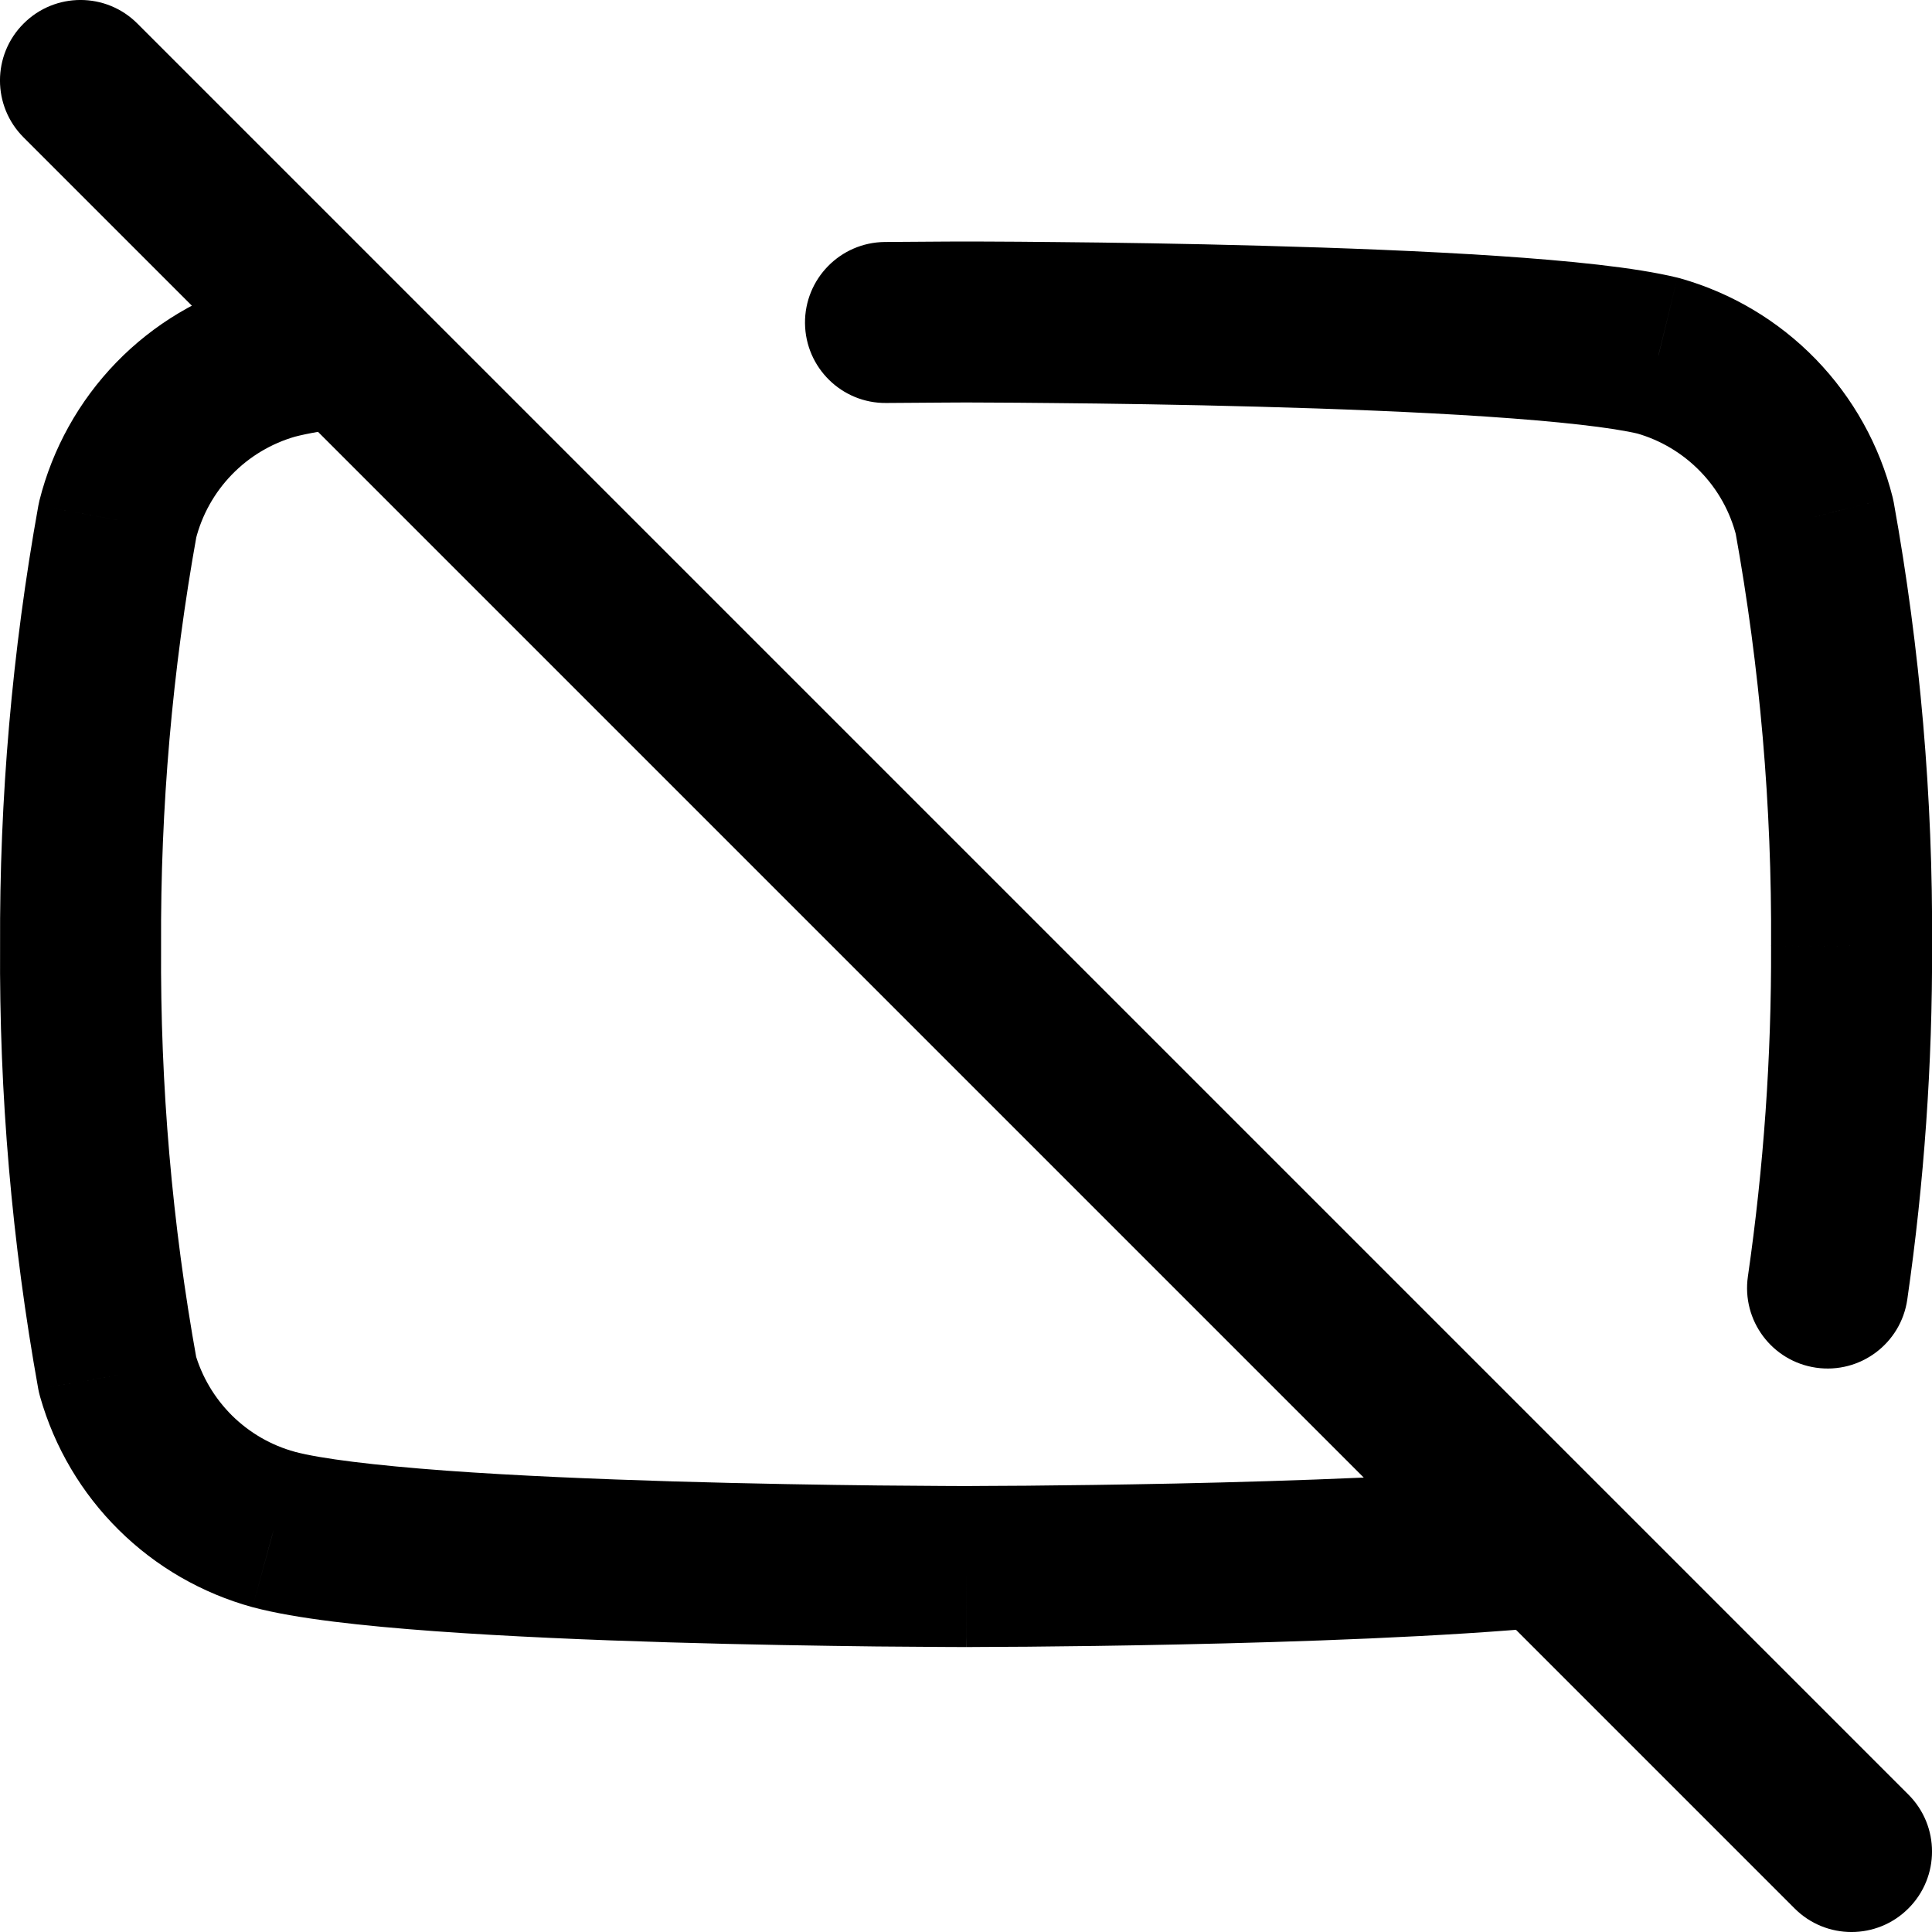 <svg width="24" height="24" viewBox="0 0 24 24" fill="none" xmlns="http://www.w3.org/2000/svg">
<g clip-path="url(#clip0)">
<path d="M22.541 6.42L23.525 6.242C23.521 6.221 23.516 6.199 23.511 6.177L22.541 6.42ZM20.601 4.42L20.873 3.458C20.861 3.454 20.849 3.451 20.838 3.449L20.601 4.42ZM12.001 4V3V4ZM3.401 4.46L3.142 3.494C3.138 3.495 3.133 3.496 3.128 3.498L3.401 4.46ZM1.461 6.46L0.49 6.217C0.485 6.239 0.48 6.261 0.476 6.283L1.461 6.46ZM1.001 11.75L2.001 11.756L2.001 11.745L1.001 11.75ZM1.461 17.08L0.476 17.258C0.482 17.29 0.49 17.322 0.499 17.354L1.461 17.08ZM3.401 19L3.137 19.965L3.142 19.966L3.401 19ZM12.001 19.46V18.46V19.46ZM23.001 11.75L22 11.744L22.001 11.754L23.001 11.75ZM1.707 0.293C1.317 -0.098 0.683 -0.098 0.293 0.293C-0.098 0.683 -0.098 1.317 0.293 1.707L1.707 0.293ZM22.293 23.707C22.683 24.098 23.317 24.098 23.707 23.707C24.098 23.317 24.098 22.683 23.707 22.293L22.293 23.707ZM10.99 3.006C10.438 3.012 9.995 3.464 10 4.016C10.006 4.568 10.458 5.012 11.01 5.006L10.99 3.006ZM21.713 15.857C21.634 16.404 22.013 16.911 22.56 16.99C23.107 17.069 23.614 16.69 23.693 16.143L21.713 15.857ZM23.511 6.177C23.349 5.532 23.02 4.941 22.557 4.463L21.121 5.856C21.34 6.081 21.494 6.359 21.57 6.663L23.511 6.177ZM22.557 4.463C22.094 3.986 21.513 3.639 20.873 3.458L20.328 5.382C20.63 5.468 20.903 5.631 21.121 5.856L22.557 4.463ZM20.838 3.449C20.312 3.32 19.477 3.238 18.598 3.179C17.692 3.119 16.656 3.079 15.683 3.053C14.708 3.026 13.788 3.013 13.112 3.007C12.774 3.003 12.497 3.002 12.304 3.001C12.207 3 12.132 3 12.08 3C12.055 3 12.035 3 12.021 3C12.015 3 12.009 3 12.006 3C12.004 3 12.003 3 12.002 3C12.002 3 12.001 3 12.001 3C12.001 3 12.001 3 12.001 3C12.001 3 12.001 3 12.001 4C12.001 5 12.001 5 12.001 5C12.001 5 12.001 5 12.001 5C12.001 5 12.001 5 12.002 5C12.002 5 12.004 5 12.005 5C12.008 5 12.013 5 12.019 5C12.032 5 12.051 5 12.076 5C12.126 5 12.2 5 12.295 5.001C12.485 5.002 12.759 5.003 13.093 5.007C13.761 5.013 14.668 5.026 15.629 5.052C16.59 5.078 17.596 5.117 18.465 5.175C19.359 5.235 20.029 5.31 20.363 5.391L20.838 3.449ZM3.128 3.498C2.488 3.679 1.907 4.026 1.444 4.503L2.88 5.896C3.098 5.671 3.371 5.508 3.673 5.422L3.128 3.498ZM1.444 4.503C0.981 4.981 0.652 5.572 0.49 6.217L2.431 6.703C2.507 6.399 2.662 6.121 2.88 5.896L1.444 4.503ZM0.476 6.283C0.151 8.088 -0.008 9.92 0.001 11.755L2.001 11.745C1.992 10.033 2.141 8.323 2.445 6.637L0.476 6.283ZM0.001 11.744C-0.011 13.592 0.148 15.438 0.476 17.258L2.445 16.902C2.138 15.204 1.99 13.482 2.001 11.756L0.001 11.744ZM0.499 17.354C0.677 17.979 1.013 18.548 1.475 19.005L2.882 17.584C2.665 17.368 2.506 17.101 2.422 16.806L0.499 17.354ZM1.475 19.005C1.937 19.463 2.51 19.793 3.137 19.965L3.664 18.035C3.369 17.955 3.1 17.799 2.882 17.584L1.475 19.005ZM3.142 19.966C3.676 20.109 4.518 20.199 5.397 20.263C6.304 20.329 7.342 20.373 8.316 20.402C9.292 20.431 10.212 20.445 10.888 20.453C11.226 20.456 11.504 20.458 11.697 20.459C11.793 20.459 11.869 20.46 11.921 20.46C11.947 20.46 11.966 20.46 11.98 20.46C11.986 20.46 11.992 20.46 11.995 20.46C11.997 20.46 11.998 20.46 11.999 20.46C11.999 20.46 12 20.46 12 20.46C12 20.46 12 20.46 12 20.46C12.001 20.46 12.001 20.46 12.001 19.46C12.001 18.46 12.001 18.46 12.001 18.46C12.001 18.46 12.001 18.46 12 18.46C12 18.46 12 18.46 12 18.46C11.999 18.46 11.998 18.46 11.996 18.46C11.993 18.46 11.988 18.46 11.982 18.46C11.969 18.46 11.95 18.46 11.925 18.46C11.875 18.46 11.801 18.46 11.706 18.459C11.517 18.458 11.243 18.456 10.909 18.453C10.242 18.446 9.335 18.431 8.375 18.403C7.414 18.374 6.409 18.332 5.543 18.269C4.648 18.203 3.985 18.121 3.659 18.034L3.142 19.966ZM24.001 11.756C24.012 9.908 23.853 8.062 23.525 6.242L21.556 6.598C21.863 8.296 22.011 10.018 22.001 11.744L24.001 11.756ZM18.502 19.916L22.293 23.707L23.707 22.293L19.916 18.502L18.502 19.916ZM12.001 19.46C12.001 20.46 12.001 20.46 12.001 20.46C12.001 20.46 12.001 20.46 12.001 20.46C12.001 20.46 12.001 20.46 12.002 20.46C12.002 20.46 12.003 20.46 12.004 20.46C12.007 20.46 12.01 20.46 12.015 20.46C12.024 20.46 12.037 20.46 12.055 20.46C12.089 20.46 12.141 20.46 12.207 20.459C12.339 20.459 12.53 20.458 12.767 20.456C13.241 20.452 13.901 20.444 14.644 20.428C16.121 20.397 17.955 20.334 19.305 20.205L19.114 18.214C17.844 18.335 16.074 18.398 14.601 18.429C13.869 18.444 13.218 18.452 12.75 18.456C12.516 18.458 12.328 18.459 12.199 18.459C12.134 18.46 12.085 18.46 12.051 18.46C12.034 18.46 12.021 18.46 12.013 18.46C12.009 18.46 12.005 18.46 12.004 18.46C12.002 18.46 12.002 18.46 12.001 18.46C12.001 18.46 12.001 18.46 12.001 18.46C12.001 18.46 12.001 18.46 12.001 18.46C12.001 18.46 12.001 18.46 12.001 19.46ZM0.293 1.707L3.596 5.01L5.01 3.596L1.707 0.293L0.293 1.707ZM3.596 5.01L18.502 19.916L19.916 18.502L5.01 3.596L3.596 5.01ZM4.182 3.311C3.798 3.358 3.433 3.416 3.142 3.494L3.659 5.426C3.814 5.385 4.069 5.339 4.424 5.296L4.182 3.311ZM12.001 4C12.001 3 12.001 3 12.001 3C12.001 3 12.001 3 12.001 3C12.001 3 12.001 3 12 3C12 3 12 3 12 3C12 3 12 3 11.999 3C11.998 3 11.997 3 11.996 3C11.992 3 11.988 3 11.982 3C11.97 3 11.952 3 11.928 3C11.882 3 11.813 3 11.726 3.001C11.551 3.002 11.299 3.003 10.99 3.006L11.01 5.006C11.315 5.003 11.563 5.002 11.735 5.001C11.821 5 11.887 5 11.933 5C11.955 5 11.972 5 11.984 5C11.989 5 11.994 5 11.997 5C11.998 5 11.999 5 12 5C12 5 12 5 12 5C12.001 5 12.001 5 12.001 5C12.001 5 12.001 5 12.001 5C12.001 5 12.001 5 12.001 5C12.001 5 12.001 5 12.001 4ZM23.693 16.143C23.903 14.687 24.006 13.218 24.001 11.746L22.001 11.754C22.006 13.127 21.909 14.499 21.713 15.857L23.693 16.143Z" fill="black"/>
</g>
<defs>
<clipPath id="clip0">
<path d="M0 0H24V24H0V0Z" fill="white"/>
</clipPath>
</defs>
</svg>
